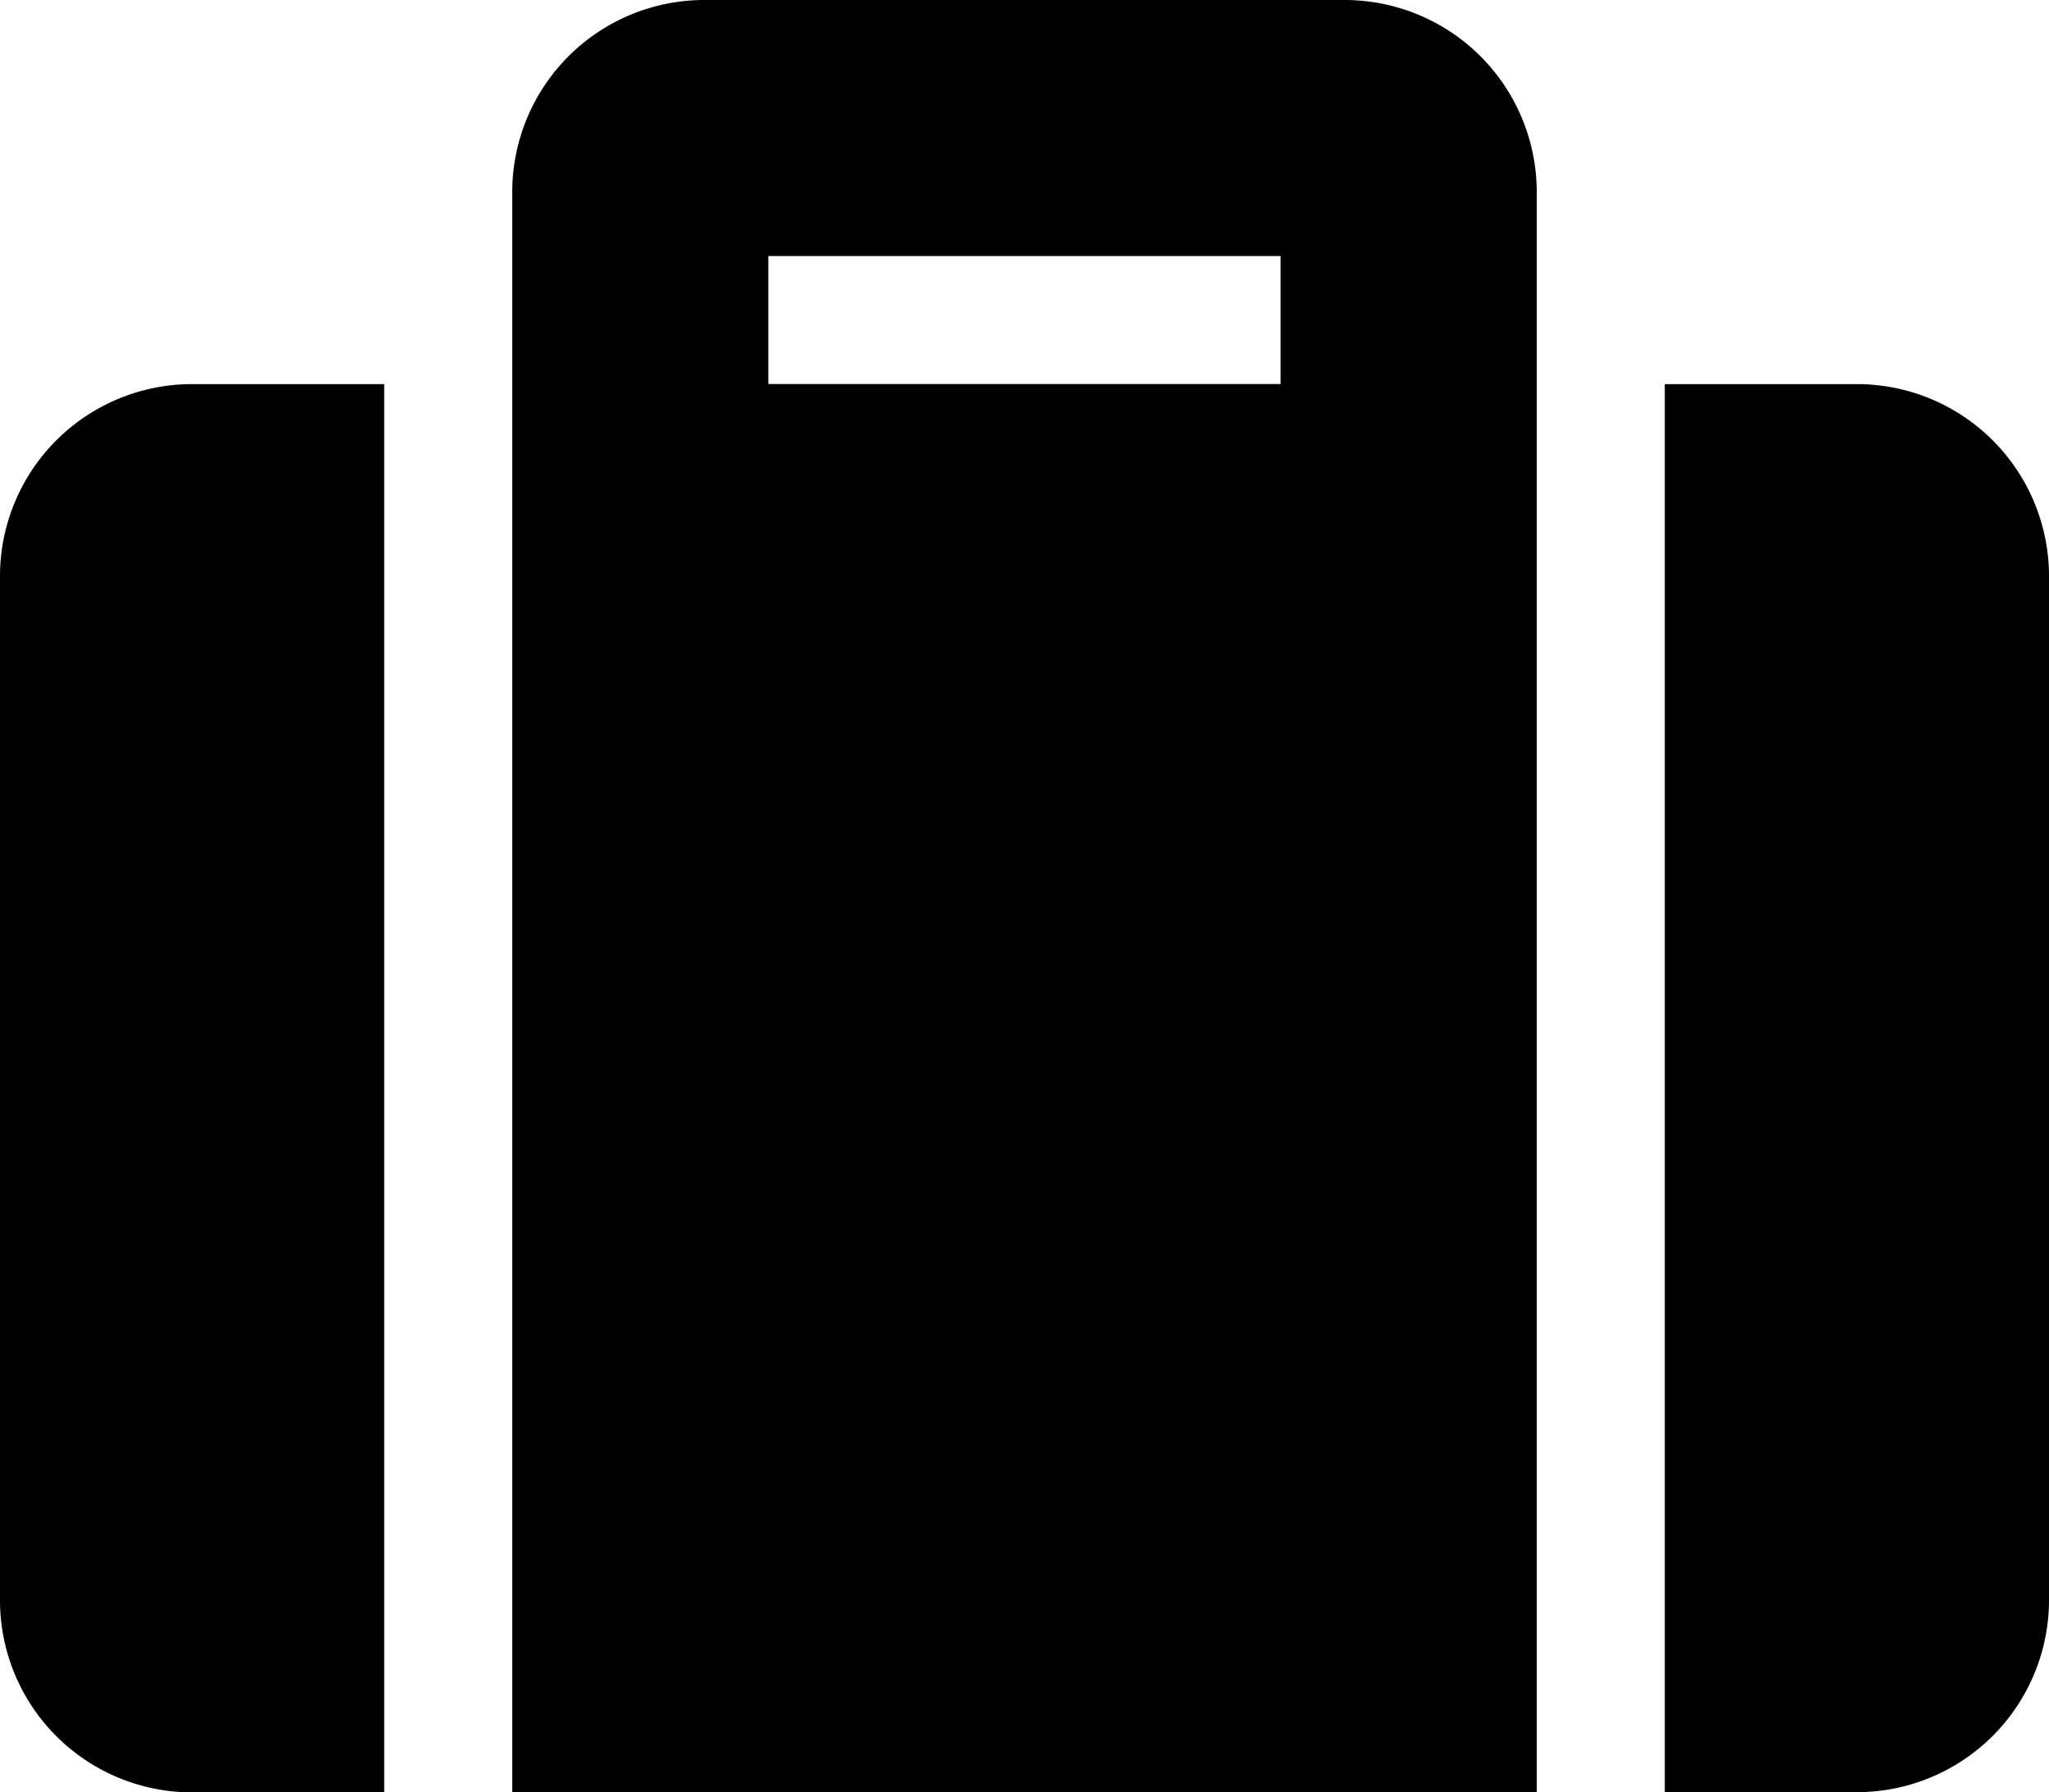 <svg xmlns="http://www.w3.org/2000/svg" width="29.7" height="25.987" viewBox="0 0 29.7 25.987">
  <g id="suitcase" style="isolation: isolate">
    <path id="suitcase-2" data-name="suitcase" d="M7.425,57.987h14.85v-23.2A2.785,2.785,0,0,0,19.49,32H10.209a2.785,2.785,0,0,0-2.784,2.784Zm3.712-22.275h7.425v1.856H11.137ZM29.7,40.353V55.2a2.785,2.785,0,0,1-2.784,2.784H24.131V37.569h2.784A2.785,2.785,0,0,1,29.7,40.353ZM5.569,57.987H2.784A2.785,2.785,0,0,1,0,55.2V40.353a2.785,2.785,0,0,1,2.784-2.784H5.569Z" transform="translate(0 -32)"/>
  </g>
</svg>
